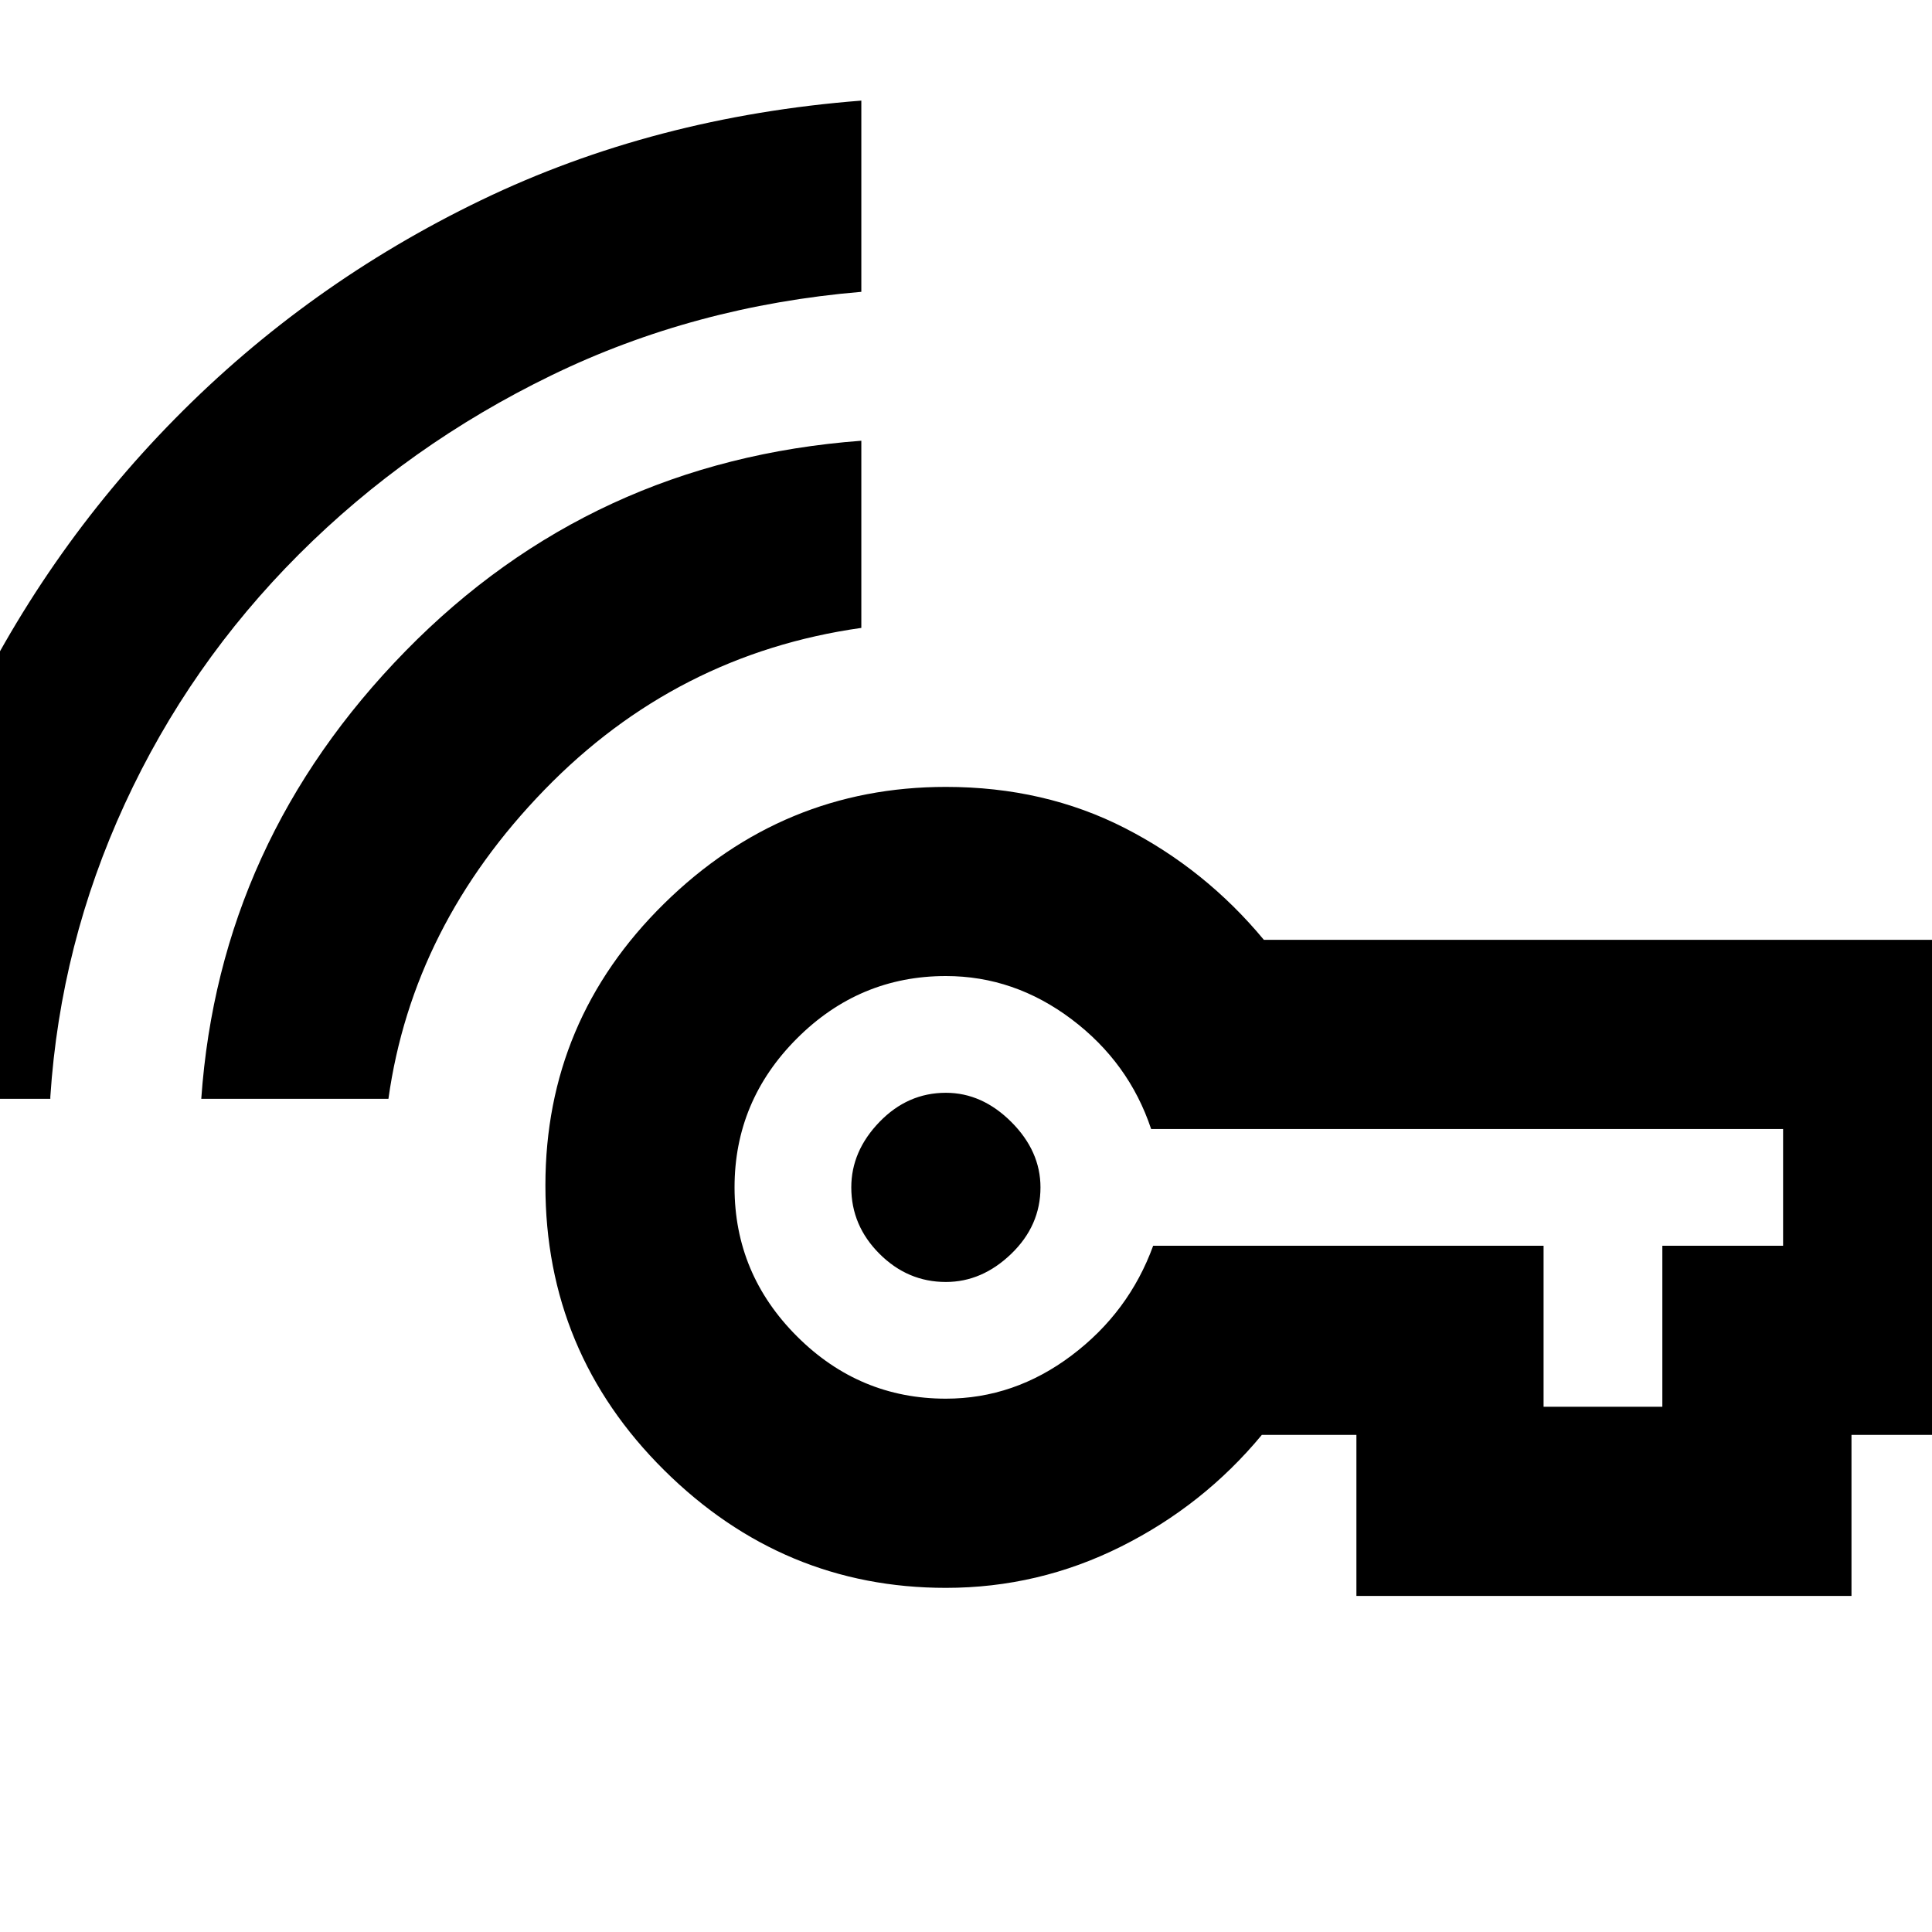 <svg xmlns="http://www.w3.org/2000/svg" height="40" width="40"><path d="M19.583 26.542Q18.792 26.542 18.208 25.958Q17.625 25.375 17.625 24.583Q17.625 23.833 18.208 23.229Q18.792 22.625 19.583 22.625Q20.333 22.625 20.938 23.229Q21.542 23.833 21.542 24.583Q21.542 25.375 20.938 25.958Q20.333 26.542 19.583 26.542ZM4.167 22.75Q4.542 17.417 8.396 13.479Q12.25 9.542 17.833 9.125V13Q14 13.542 11.271 16.354Q8.542 19.167 8.042 22.75ZM-2.875 22.75V22.667Q-2.5 18.667 -0.812 15.063Q0.875 11.458 3.625 8.667Q6.375 5.875 9.958 4.146Q13.542 2.417 17.833 2.083V6.042Q14.375 6.333 11.417 7.771Q8.458 9.208 6.187 11.479Q3.917 13.75 2.583 16.646Q1.25 19.542 1.042 22.708V22.75ZM19.583 32.875Q16.208 32.875 13.75 30.438Q11.292 28 11.292 24.542Q11.292 21.125 13.75 18.708Q16.208 16.292 19.583 16.292Q21.625 16.292 23.292 17.146Q24.958 18 26.167 19.458H40.833V29.708H38.333V33.042H28.083V29.708H26.125Q24.917 31.167 23.208 32.021Q21.5 32.875 19.583 32.875ZM31.958 29.125H34.417V25.792H36.917V23.375H23.833Q23.375 22 22.188 21.104Q21 20.208 19.583 20.208Q17.792 20.208 16.5 21.5Q15.208 22.792 15.208 24.583Q15.208 26.375 16.5 27.667Q17.792 28.958 19.583 28.958Q21 28.958 22.188 28.062Q23.375 27.167 23.875 25.792H31.958Z"/></svg>